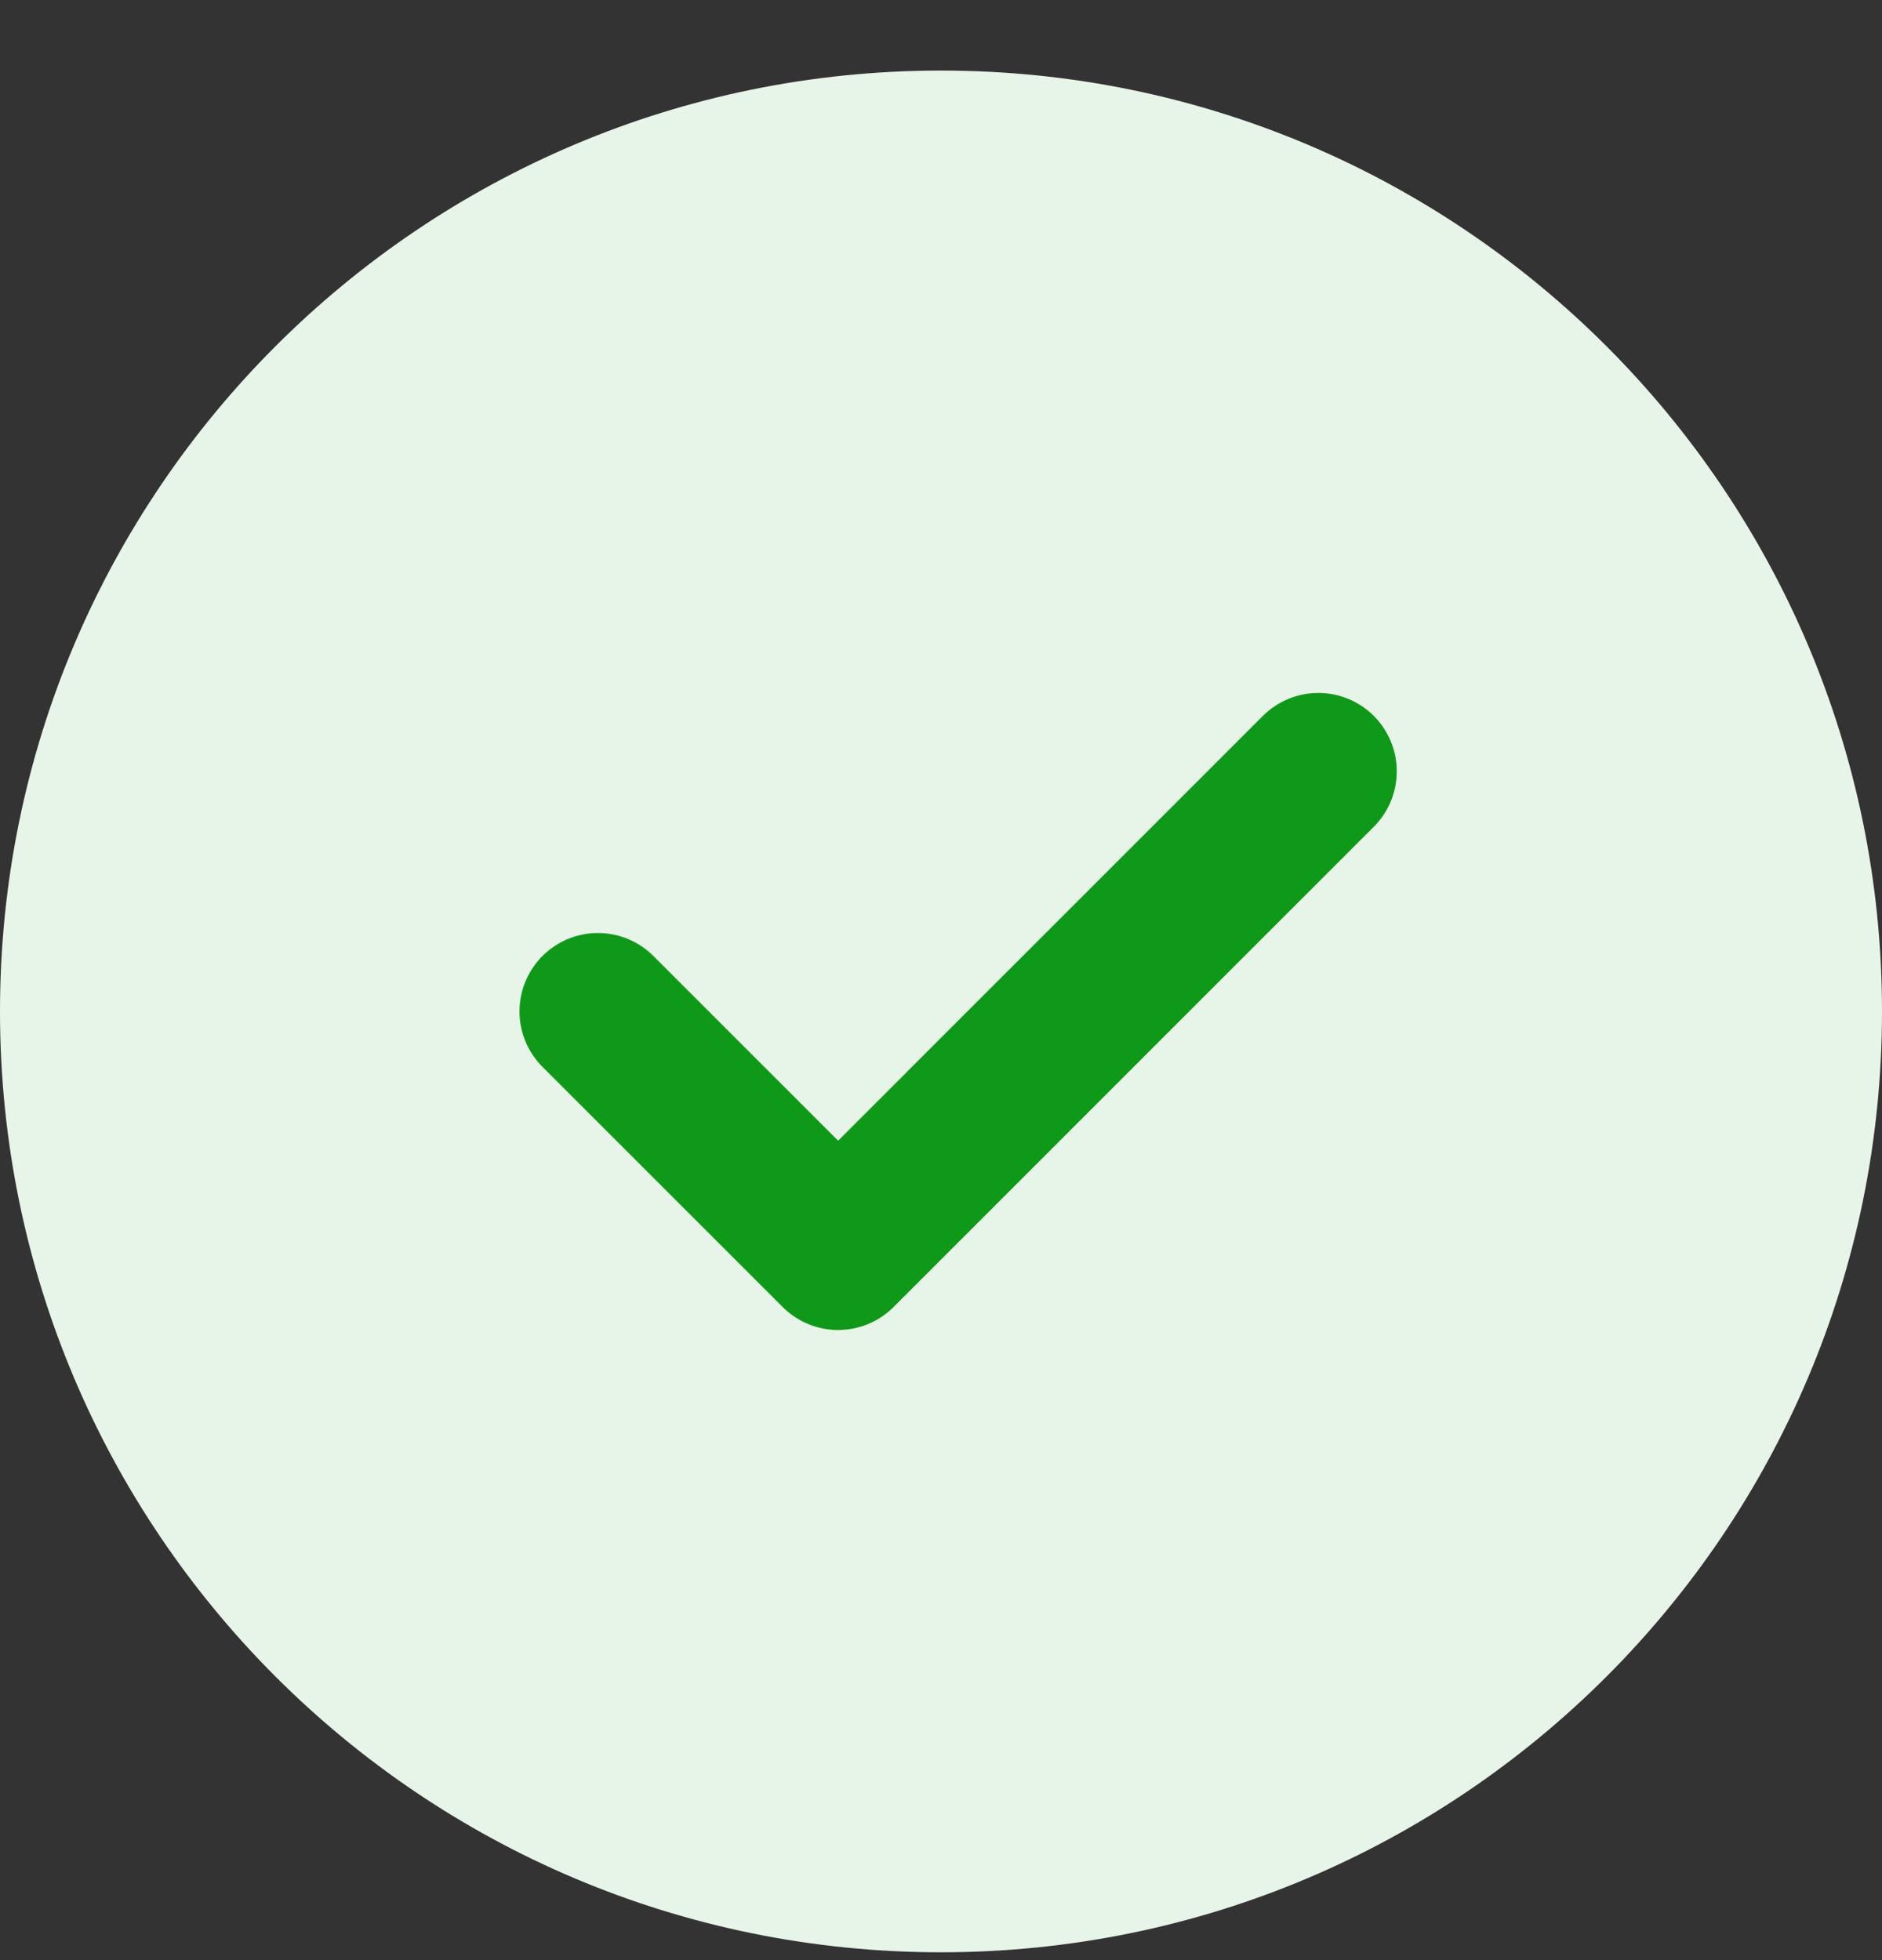 <svg class="mr-3" width="24" height="25" viewBox="0 0 24 25" fill="none" xmlns="http://www.w3.org/2000/svg">
  <rect x="0" y="0" width="24" height="25" fill="#333333" stroke="none"/>
  <path
    d="M0 12.9C0 6.272 5.373 0.9 12 0.9V0.9C18.627 0.9 24 6.272 24 12.9V12.9C24 19.527 18.627 24.9 12 24.9V24.9C5.373 24.9 0 19.527 0 12.9V12.9Z"
    fill="#E7F5E8" />
  <path d="M16.812 9.838L10.688 15.963L7.625 12.9" stroke="#0F9918" stroke-width="2" stroke-linecap="round"
    stroke-linejoin="round" />
</svg>
